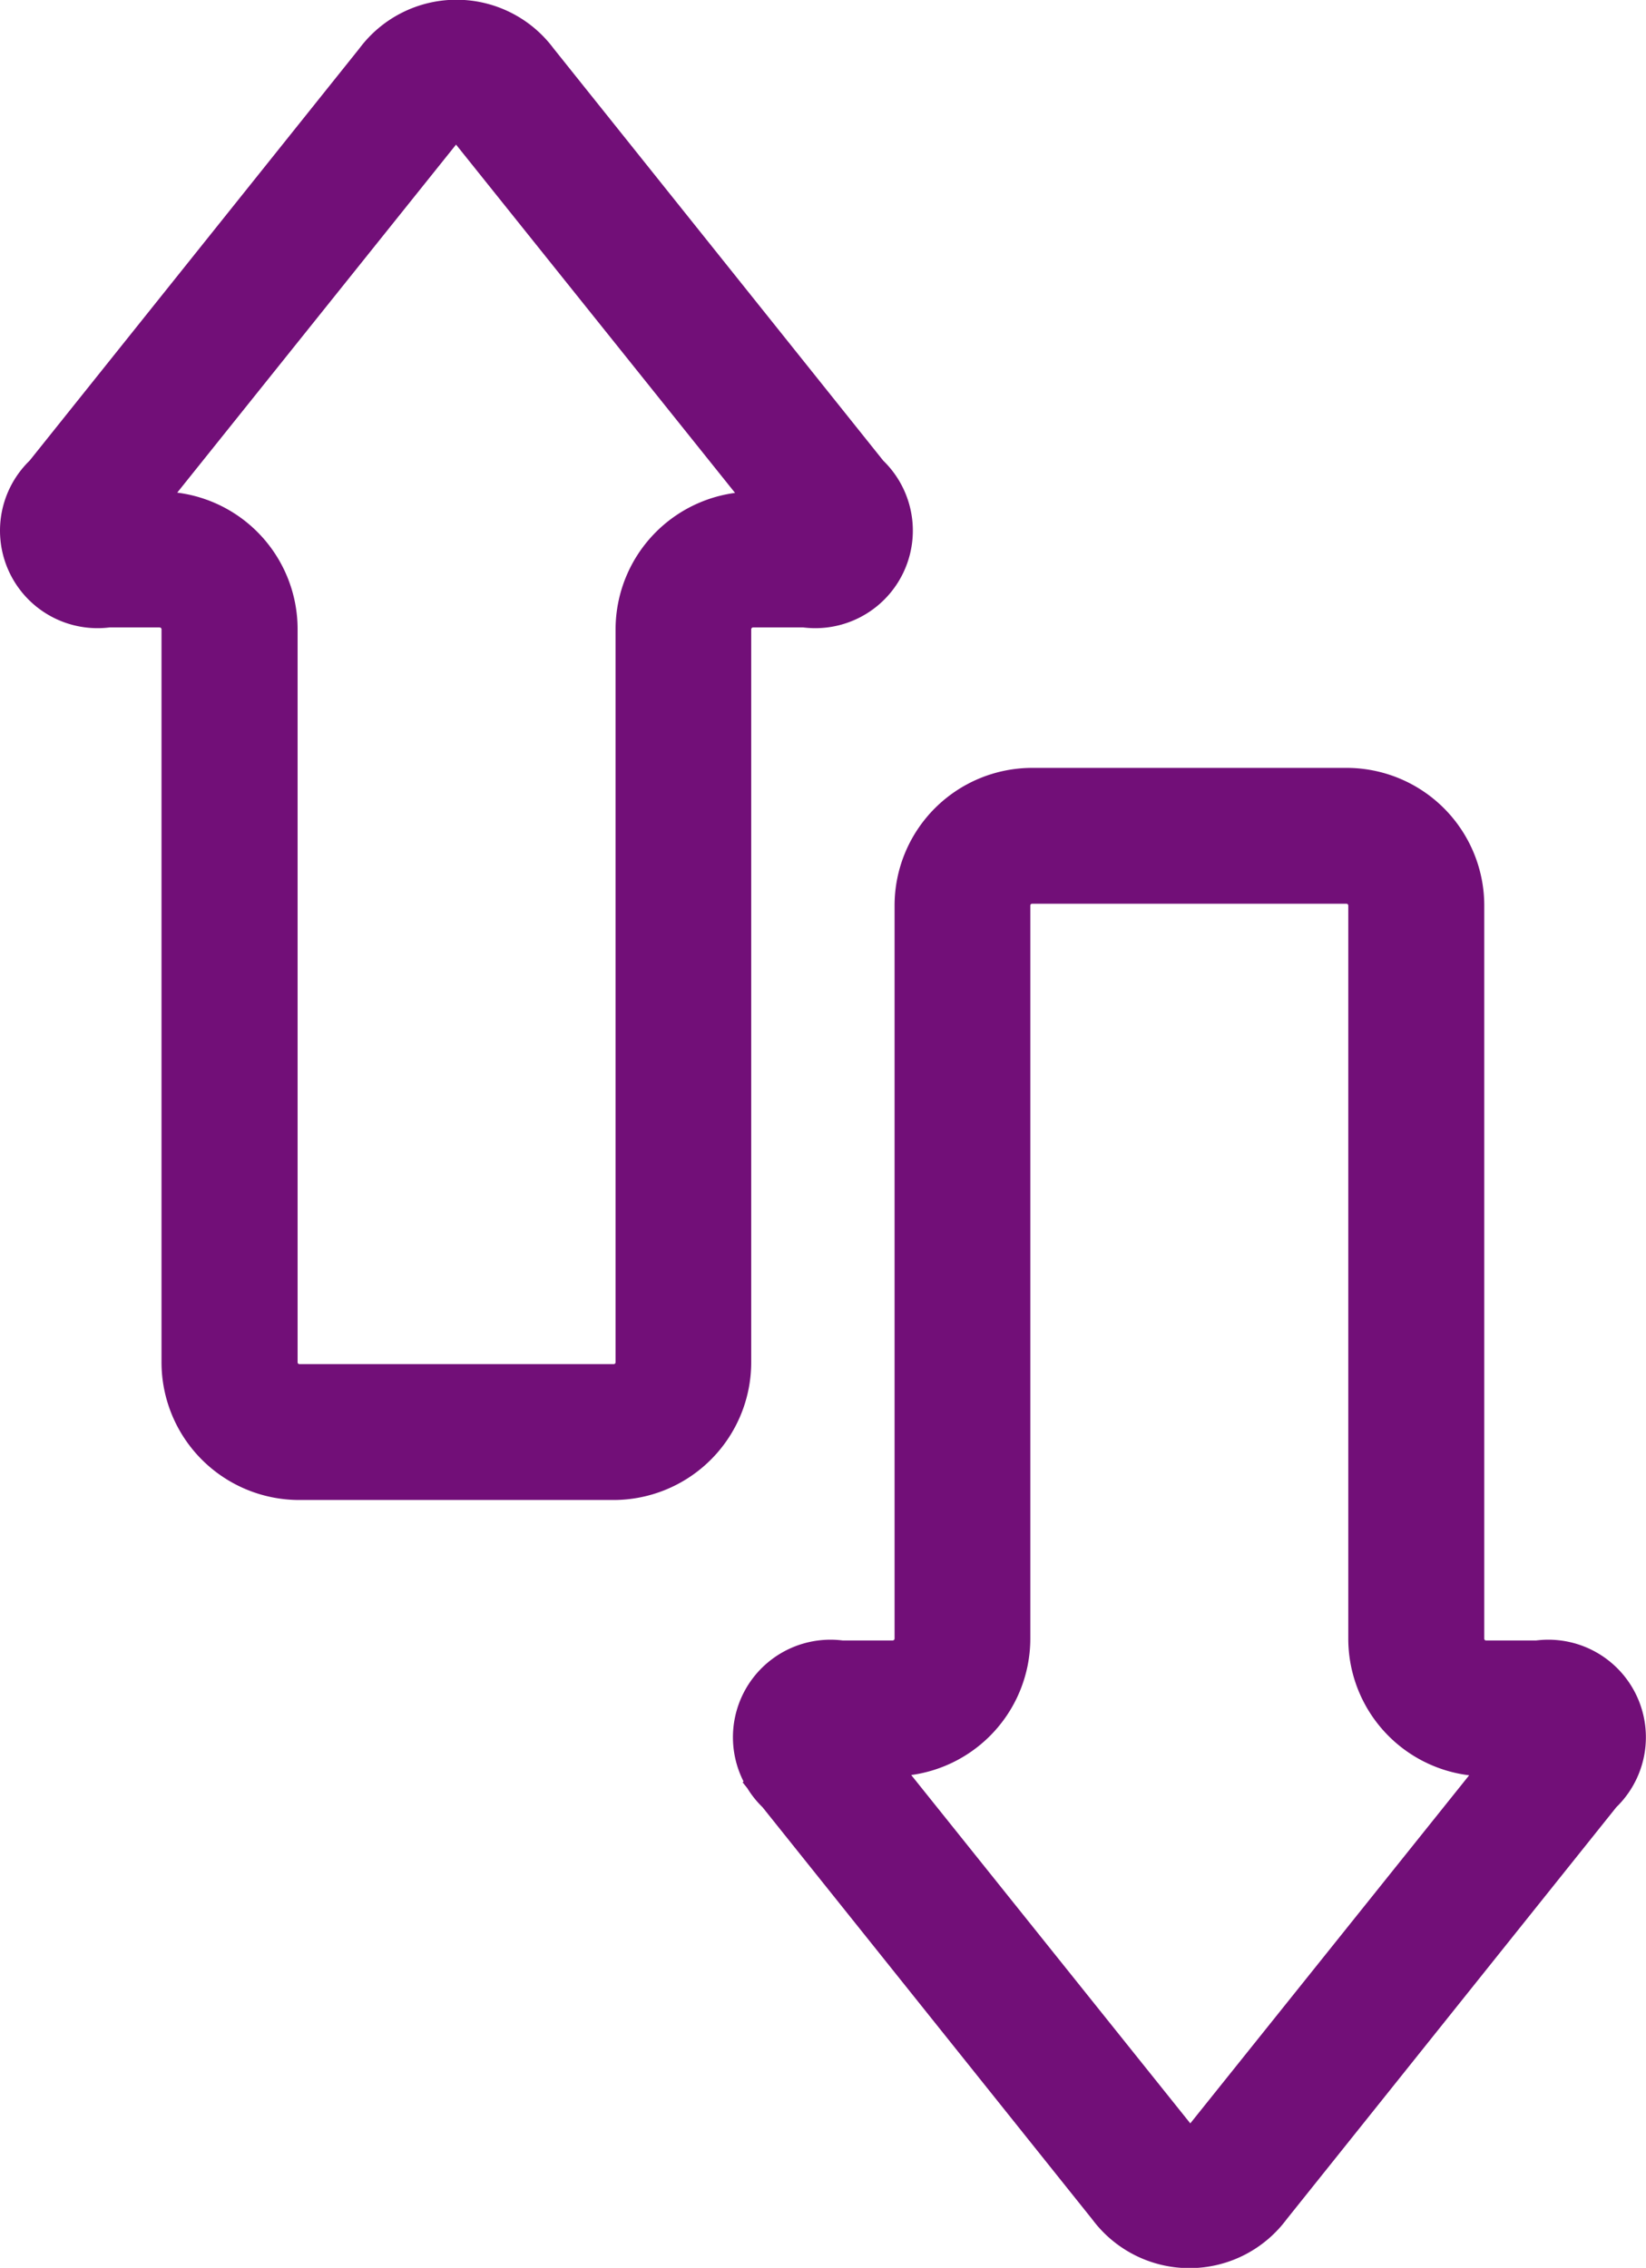 <svg xmlns="http://www.w3.org/2000/svg" width="14.95" height="20.6" viewBox="0 0 14.95 20.6">
  <g id="Group_1618" data-name="Group 1618" transform="translate(10442.192 -10284.7)">
    <path id="Path_364" data-name="Path 364" d="M236.837,118.263h.475a.586.586,0,0,1,.486,1.011l-3.012,3.765a.8.8,0,0,1-1.288,0l-3.012-3.765a.586.586,0,0,1,.486-1.011h.475a.317.317,0,0,0,.317-.318v-6.656a.951.951,0,0,1,.952-.952h2.852a.951.951,0,0,1,.952.952v6.656A.316.316,0,0,0,236.837,118.263Zm0,.634a.95.95,0,0,1-.952-.952v-6.656a.317.317,0,0,0-.318-.318h-2.852a.316.316,0,0,0-.318.318v6.656a.952.952,0,0,1-.952.952H231l3,3.745a.172.172,0,0,0,.3,0l3-3.745ZM224.79,108.461h-.475a.586.586,0,0,1-.486-1.011l3.012-3.765a.8.8,0,0,1,1.288,0l3.011,3.765a.586.586,0,0,1-.486,1.011h-.475a.318.318,0,0,0-.317.318v6.656a.951.951,0,0,1-.952.952h-2.852a.951.951,0,0,1-.952-.952V108.78a.316.316,0,0,0-.318-.318Zm0-.634a.95.95,0,0,1,.952.952v6.656a.317.317,0,0,0,.318.318h2.852a.317.317,0,0,0,.318-.318V108.78a.952.952,0,0,1,.951-.952h.45l-3-3.745a.172.172,0,0,0-.3,0l-3,3.745Z" transform="translate(-10665.531 10181.638)" fill="#720f78" stroke="#720f78" stroke-width="0.6"/>
  </g>
</svg>
